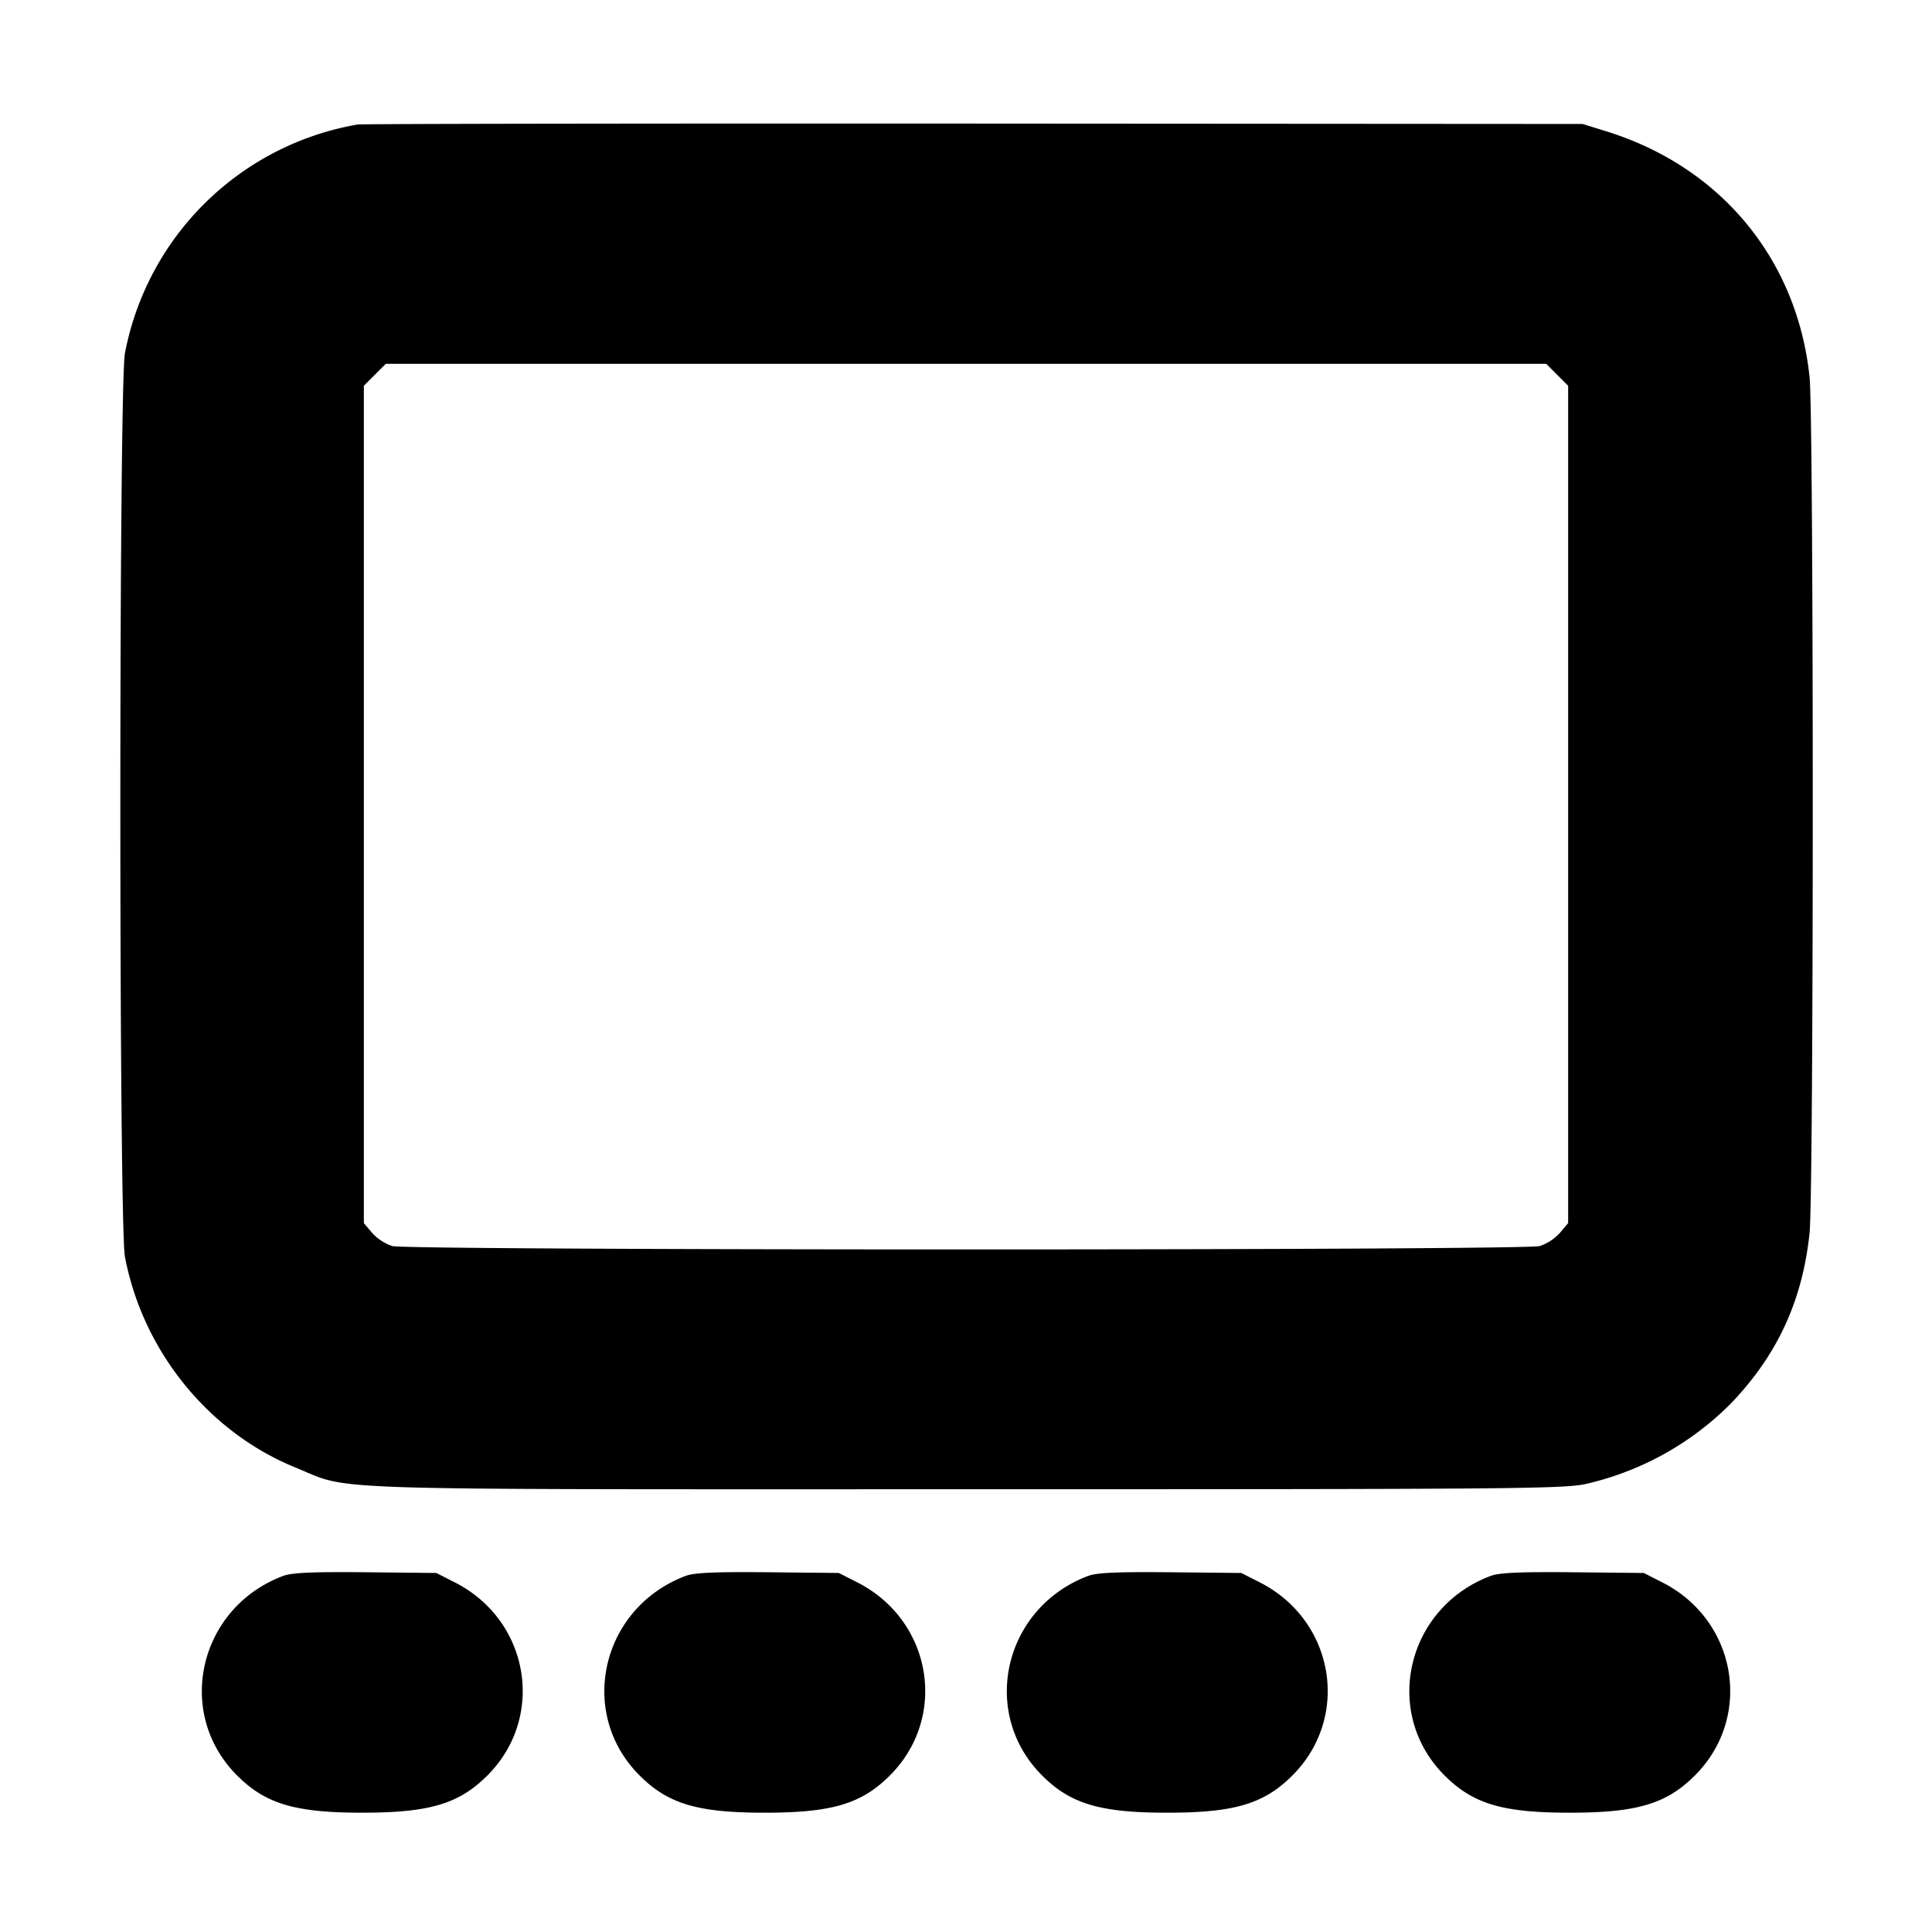 <svg xmlns="http://www.w3.org/2000/svg" width="24" height="24" fill="none" stroke="currentColor" stroke-linecap="round" stroke-linejoin="round" stroke-width="3"><path fill="#000" fill-rule="evenodd" stroke="none" d="M4.44 1.547a3.56 3.56 0 0 0-2.888 2.841c-.076.397-.076 10.827 0 11.224.221 1.168 1.036 2.177 2.116 2.617.716.292.076.271 8.332.271 6.835 0 7.443-.005 7.71-.068a3.7 3.7 0 0 0 1.798-1.004c.573-.6.883-1.272.971-2.111.053-.506.053-10.128 0-10.634-.154-1.464-1.103-2.611-2.526-3.052l-.293-.091-7.56-.005c-4.158-.002-7.605.003-7.66.012m14.904 3.109.136.136v10.402l-.103.122a.6.6 0 0 1-.25.163c-.204.056-14.05.056-14.254 0a.6.6 0 0 1-.25-.163l-.103-.122V4.792l.136-.136.136-.136h14.416zM3.516 19.577c-1.048.396-1.349 1.701-.571 2.478.353.354.721.463 1.555.463s1.202-.109 1.555-.463c.726-.726.523-1.928-.407-2.399l-.228-.116-.88-.009c-.663-.006-.916.005-1.024.046m5 0c-1.048.396-1.349 1.701-.571 2.478.353.354.721.463 1.555.463s1.202-.109 1.555-.463c.726-.726.523-1.928-.407-2.399l-.228-.116-.88-.009c-.663-.006-.916.005-1.024.046m5 0c-1.048.396-1.349 1.701-.571 2.478.353.354.721.463 1.555.463s1.202-.109 1.555-.463c.726-.726.523-1.928-.407-2.399l-.228-.116-.88-.009c-.663-.006-.916.005-1.024.046m5 0c-1.048.396-1.349 1.701-.571 2.478.353.354.721.463 1.555.463s1.202-.109 1.555-.463c.726-.726.523-1.928-.407-2.399l-.228-.116-.88-.009c-.663-.006-.916.005-1.024.046"/></svg>